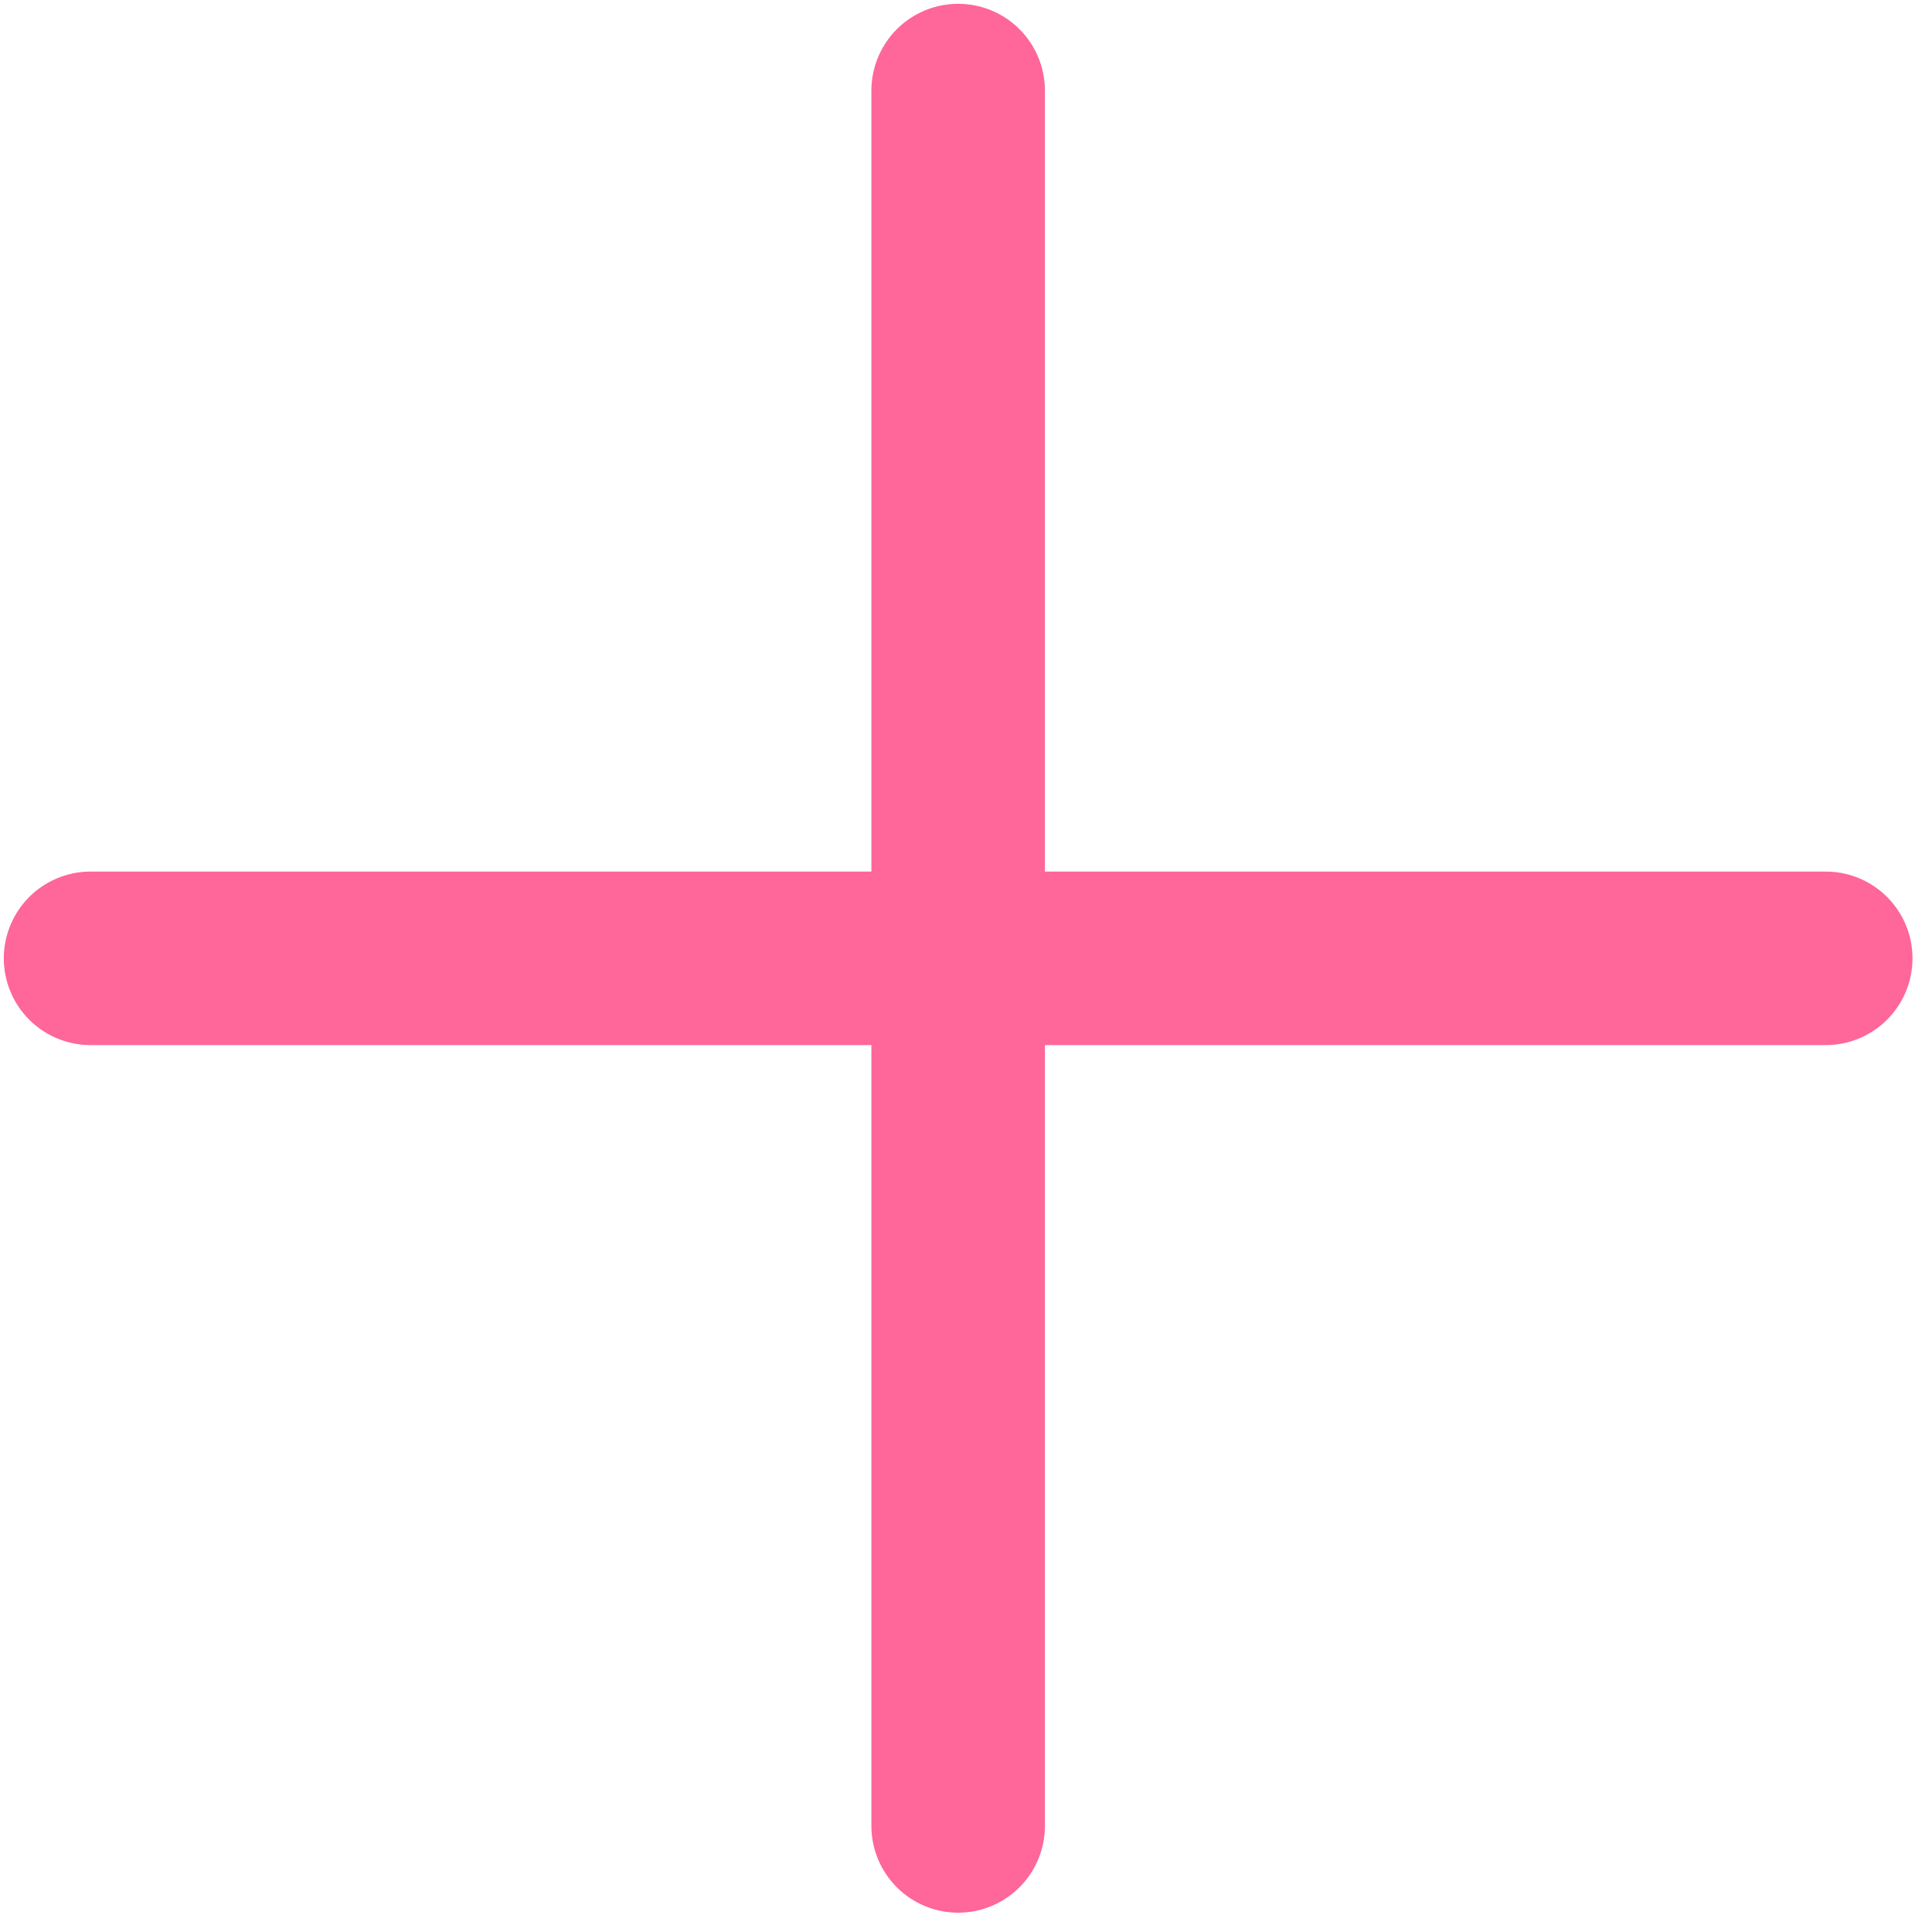 <svg width="64" height="64" viewBox="0 0 64 64" fill="none" xmlns="http://www.w3.org/2000/svg">
<g id="&#240;&#159;&#166;&#134; icon &#34;plus&#34;">
<g id="Group">
<path id="Vector" d="M3 31.746H60.48" stroke="#FF6699" stroke-width="5.748" stroke-linecap="round" stroke-linejoin="round"/>
<path id="Vector_2" d="M31.74 60.486V3" stroke="#FF6699" stroke-width="5.748" stroke-linecap="round" stroke-linejoin="round"/>
</g>
</g>
</svg>
